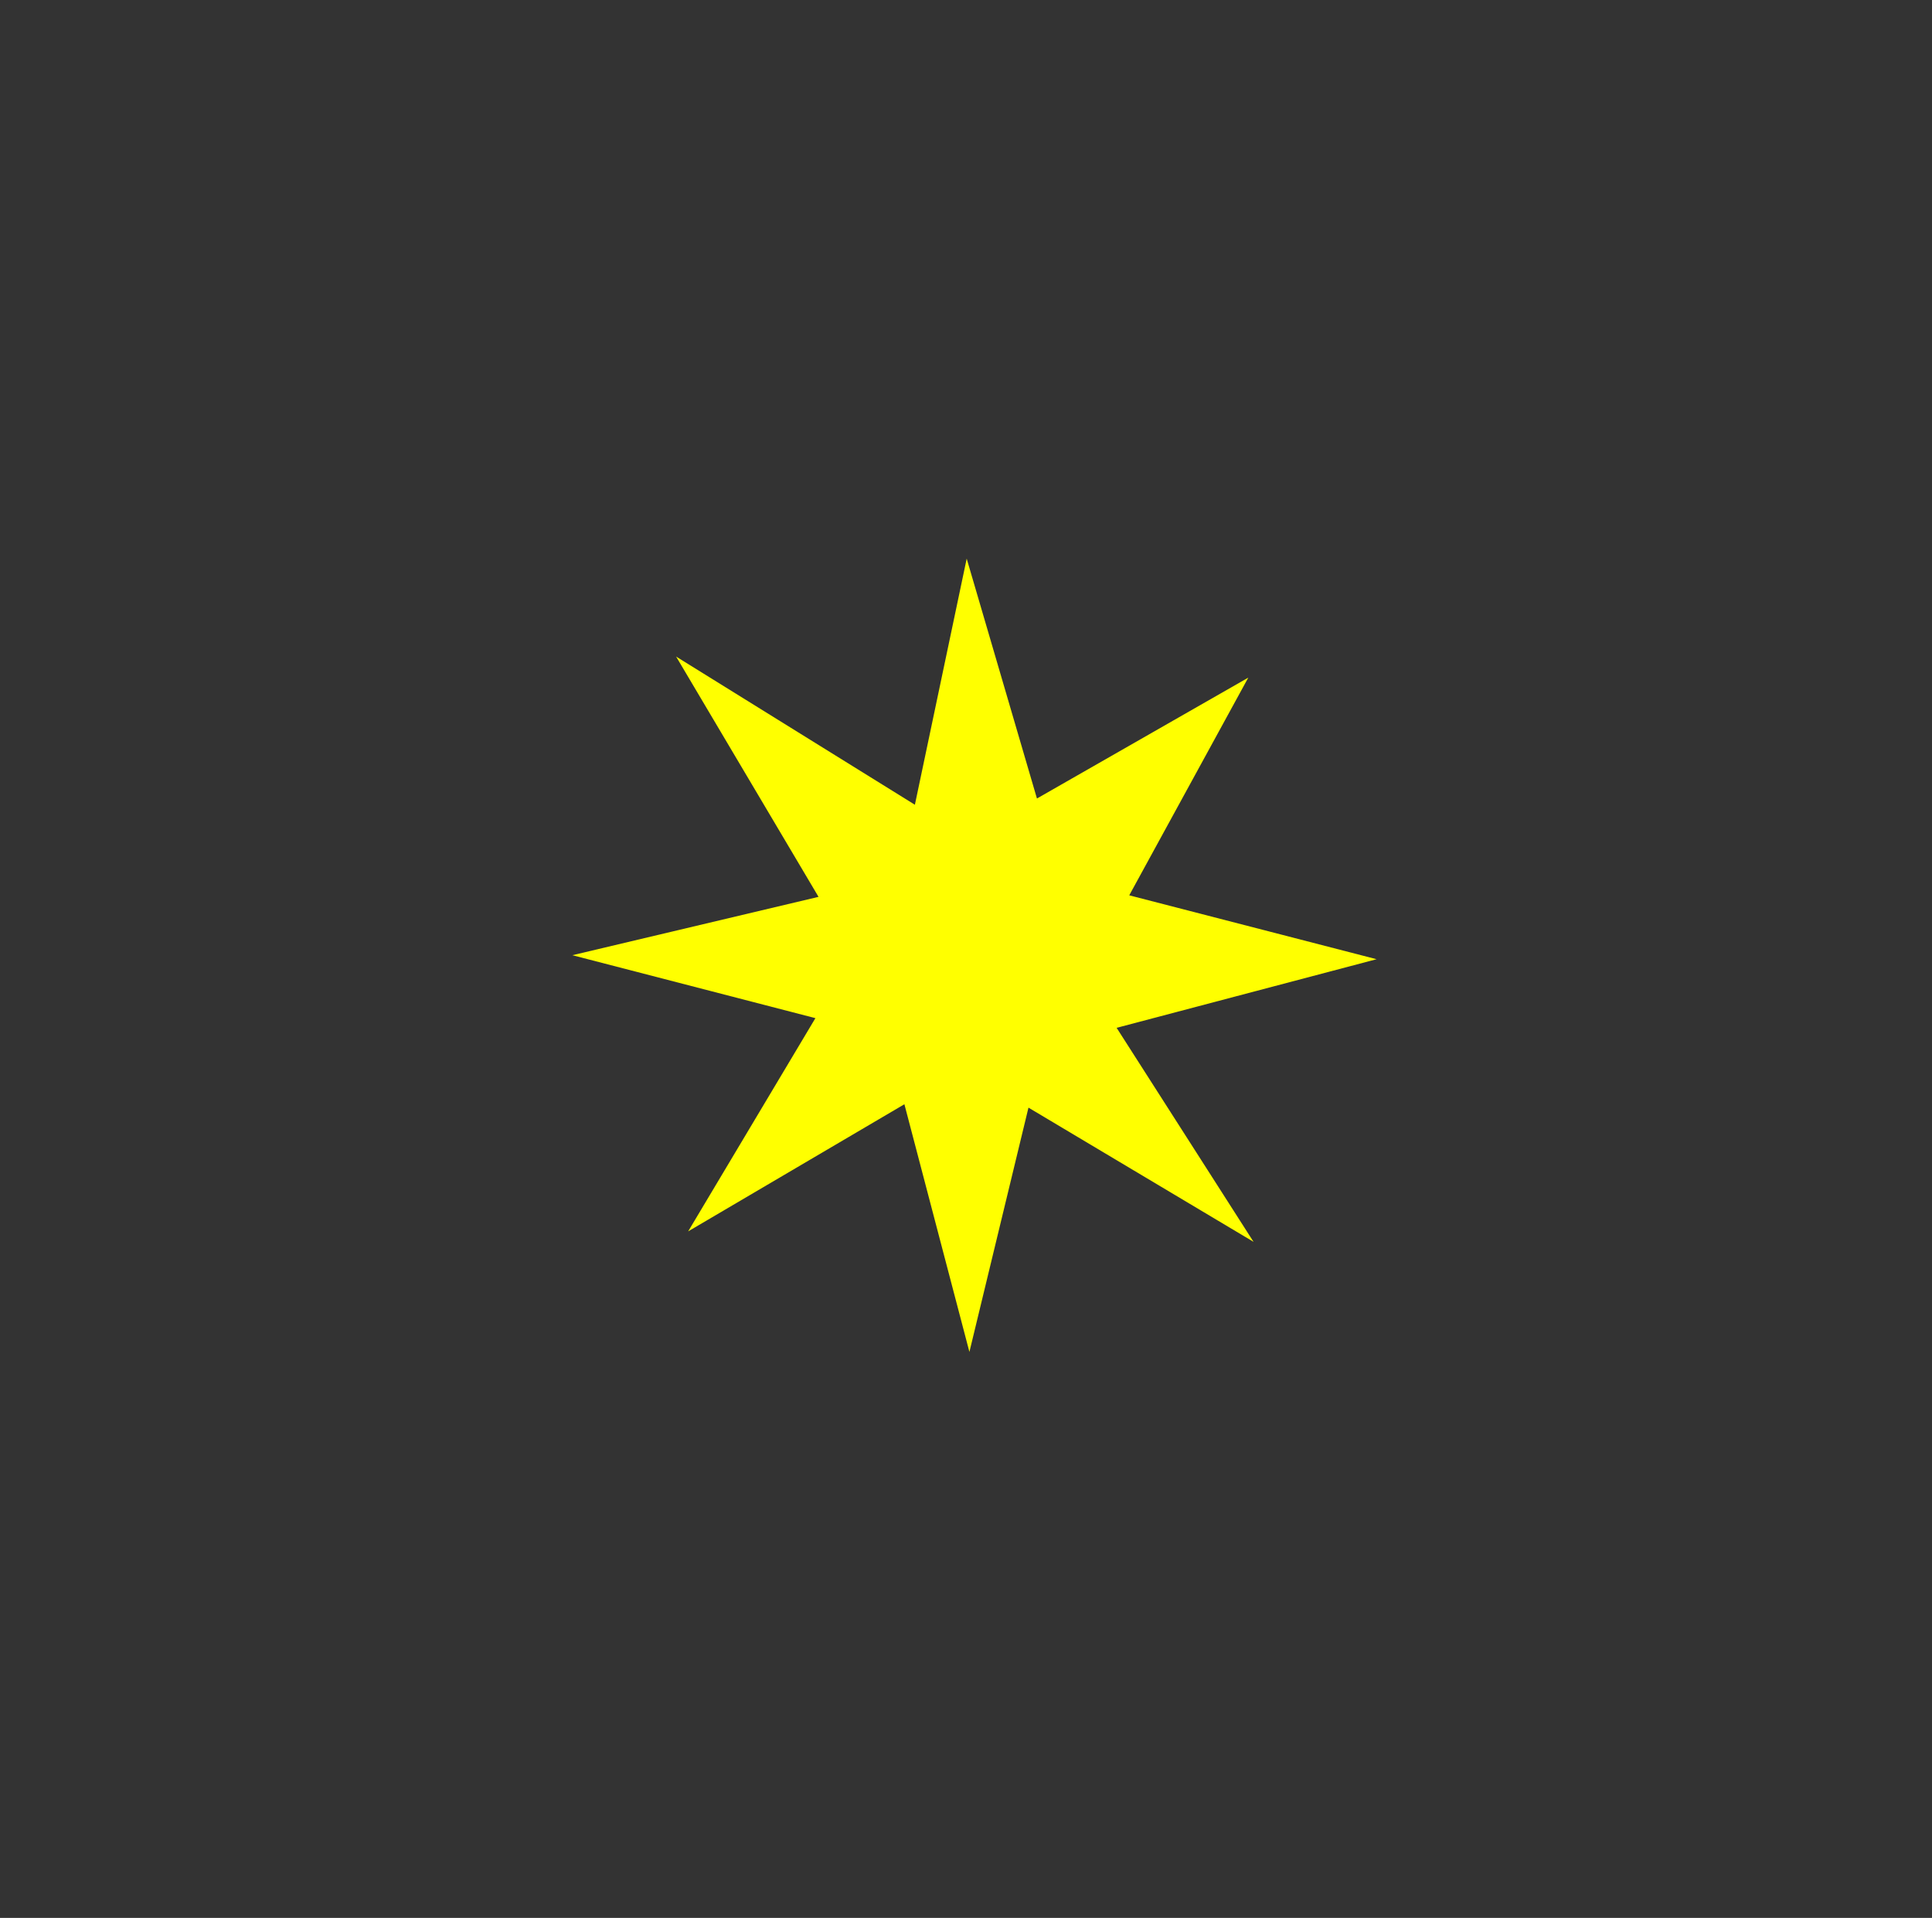 <?xml version="1.0" encoding="UTF-8" standalone="no"?>
<!-- Created with Inkscape (http://www.inkscape.org/) -->

<svg
   width="383.512"
   height="380.732"
   viewBox="0 0 101.471 100.735"
   version="1.1"
   id="svg1"
   inkscape:version="1.3 (0e150ed6c4, 2023-07-21)"
   sodipodi:docname="circlestar.svg"
   inkscape:export-filename="assets/fonts/star.svg"
   inkscape:export-xdpi="96"
   inkscape:export-ydpi="96"
   xmlns:inkscape="http://www.inkscape.org/namespaces/inkscape"
   xmlns:sodipodi="http://sodipodi.sourceforge.net/DTD/sodipodi-0.dtd"
   xmlns="http://www.w3.org/2000/svg"
   xmlns:svg="http://www.w3.org/2000/svg">
  <rect x="0" y="0" width="101.471" height="100.735" fill="#333333" stroke="none"/>
  <sodipodi:namedview
     id="namedview1"
     pagecolor="#505050"
     bordercolor="#ffffff"
     borderopacity="1"
     inkscape:showpageshadow="0"
     inkscape:pageopacity="0"
     inkscape:pagecheckerboard="1"
     inkscape:deskcolor="#505050"
     inkscape:document-units="mm"
     inkscape:zoom="1.2534361"
     inkscape:cx="205.43528"
     inkscape:cy="219.3969"
     inkscape:window-width="1366"
     inkscape:window-height="768"
     inkscape:window-x="0"
     inkscape:window-y="0"
     inkscape:window-maximized="1"
     inkscape:current-layer="layer1" />
  <defs
     id="defs1" />
  <g
     inkscape:label="Capa 1"
     inkscape:groupmode="layer"
     id="layer1">
    <ellipse
       style="display:none;fill:#ffffff;stroke-width:0.264"
       id="path1"
       cx="50.707"
       cy="50.322"
       rx="49.969"
       ry="49.663"
       inkscape:label="borde" />
    <ellipse
       style="display:none;fill:#103aa2;fill-opacity:1;stroke-width:0.229"
       id="path2"
       cx="50.629"
       cy="50.453"
       rx="33.505"
       ry="33.405"
       inkscape:label="centro" />
    <path
       style="display:inline;fill:#ffff00;fill-opacity:1;stroke-width:0.265"
       d="m 50.772,29.342 -2.721,12.926 -12.541,-7.783 7.48,12.621 -12.928,3.065 12.764,3.306 -6.684,11.2 11.358,-6.678 3.415,13.009 3.102,-12.831 11.821,7.049 -7.191,-11.241 13.653,-3.604 -12.99,-3.356 6.252,-11.434 -11.1,6.349 z"
       id="path3"
       sodipodi:nodetypes="ccccccccccccccccc"
       inkscape:label="estrella" />
  </g>
</svg>
